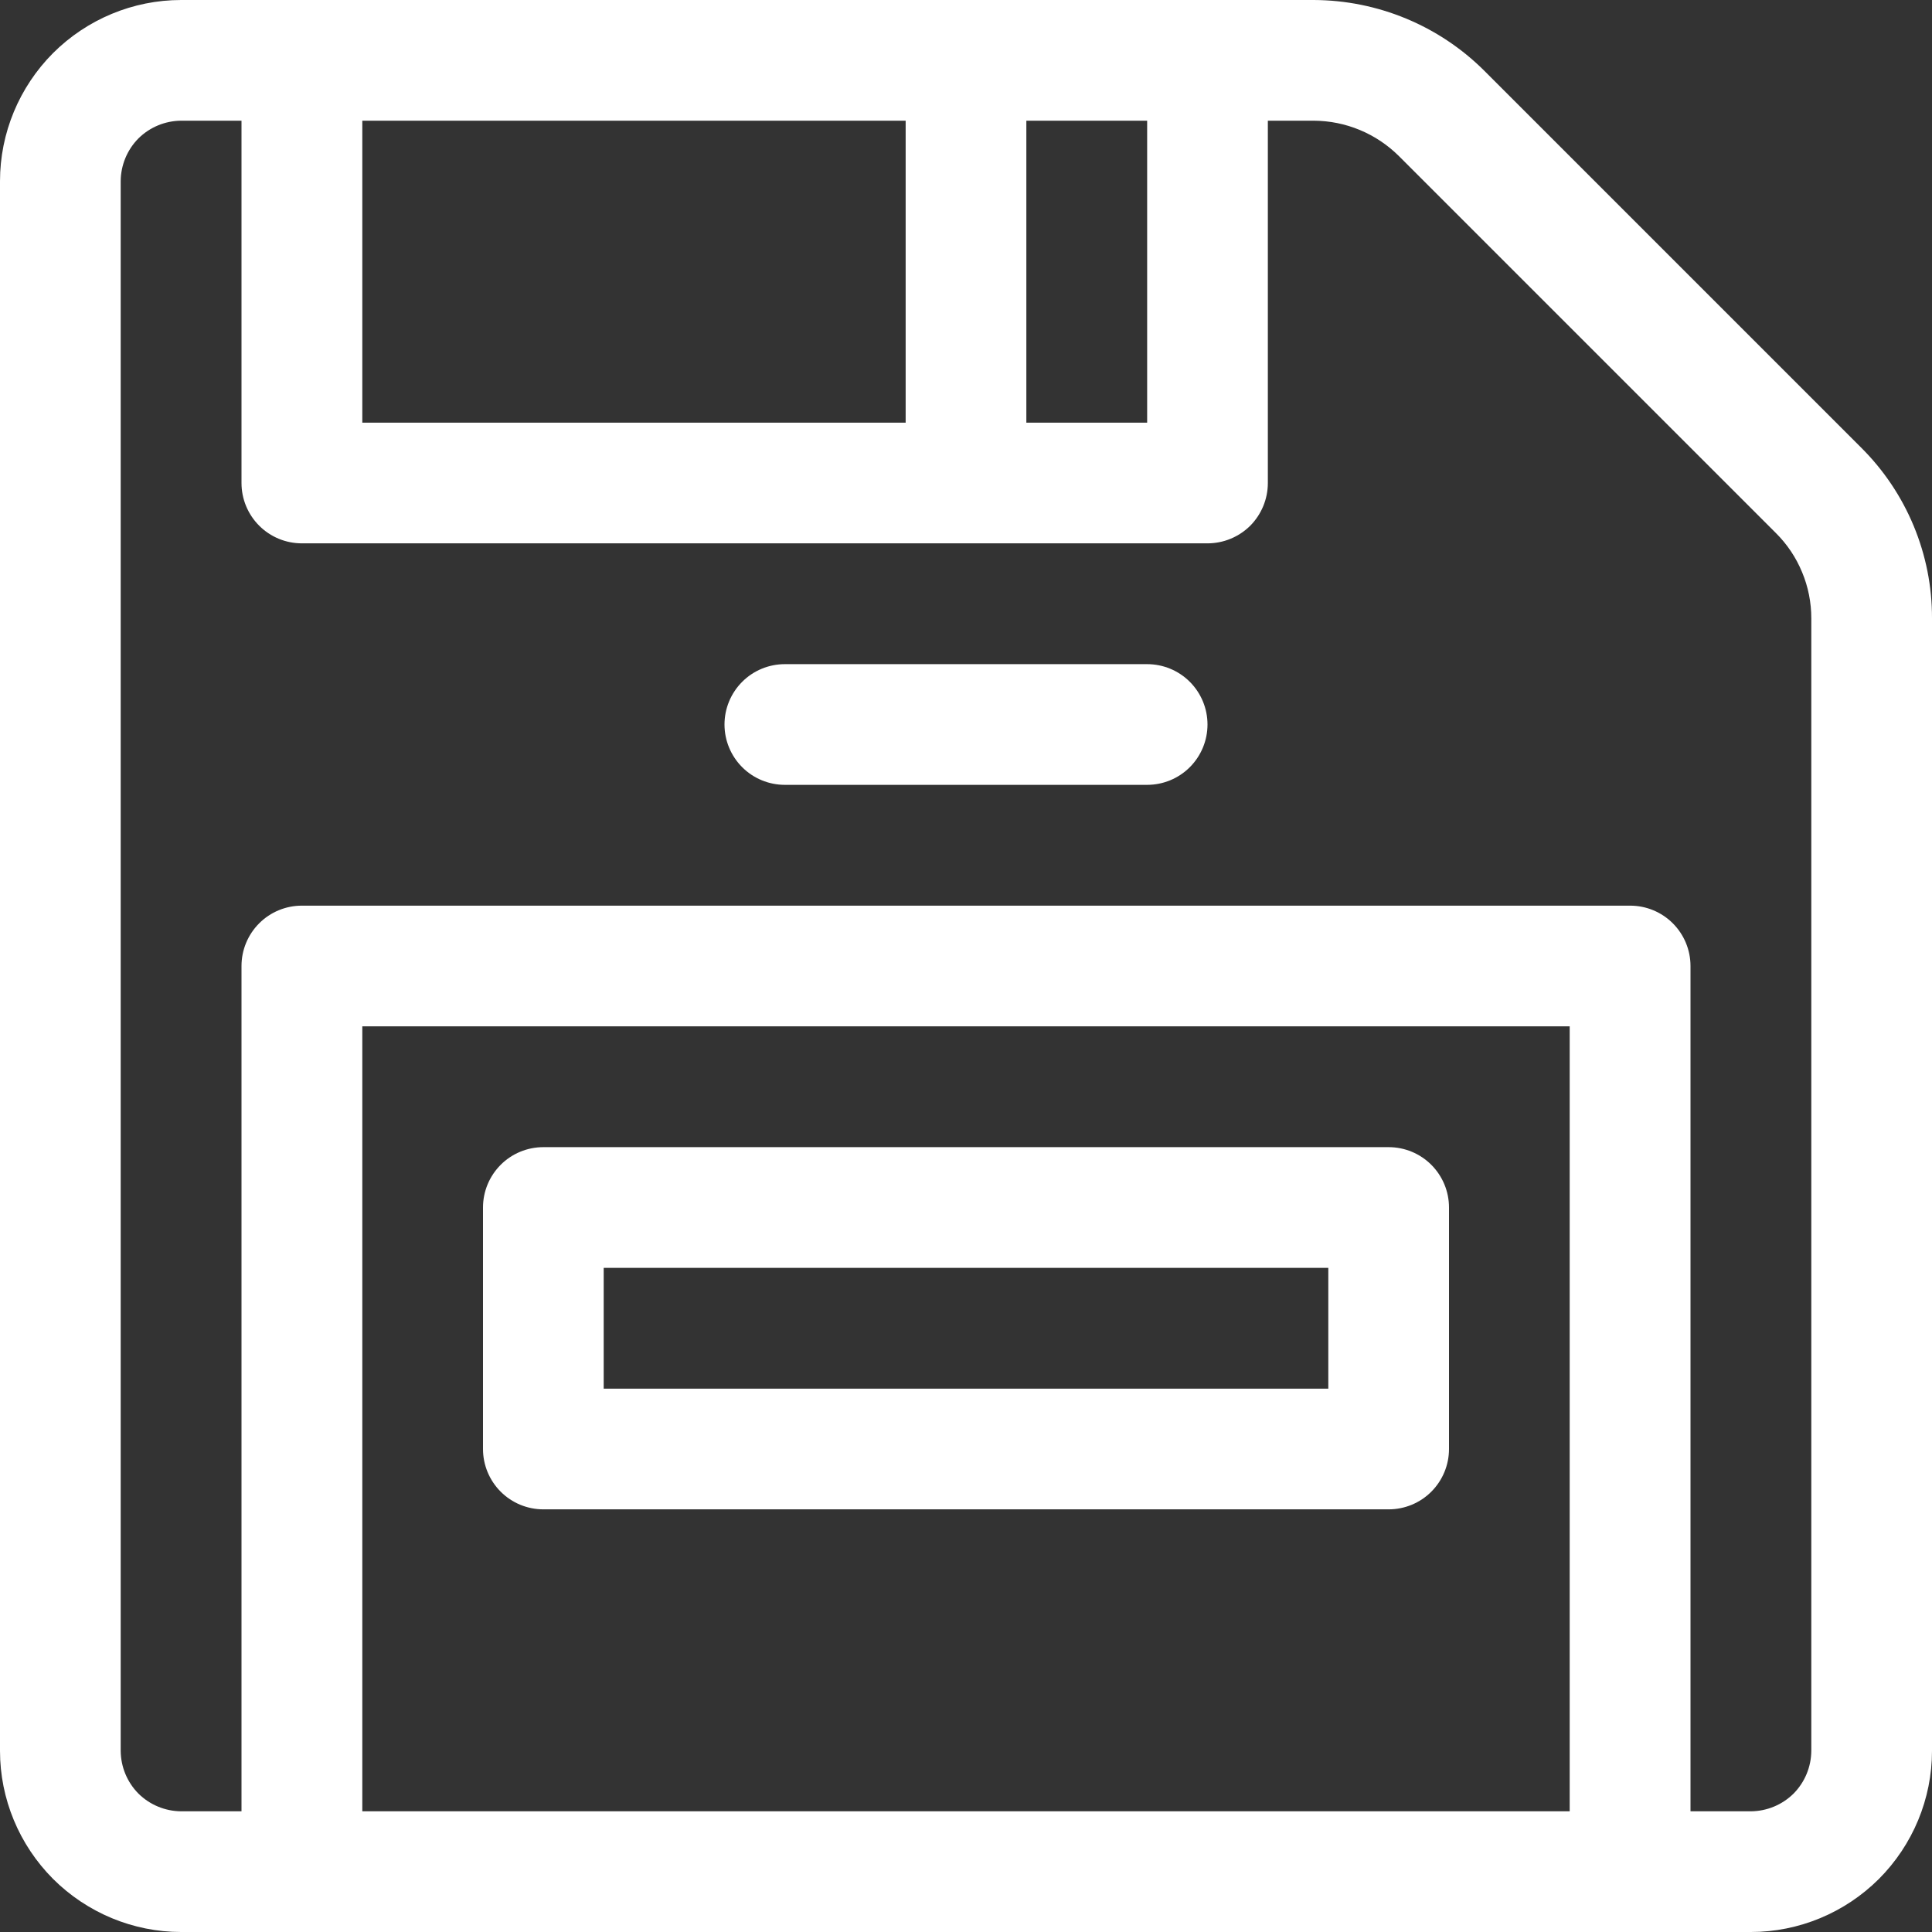 <svg width="17" height="17" viewBox="0 0 17 17" fill="none" xmlns="http://www.w3.org/2000/svg">
<rect x="0" y="0" width="17" height="17" fill="#333333" stroke="none"/>
<g clip-path="url(#clip0_39_49388)">
<path d="M16.377 3.939L13.061 0.623C12.662 0.225 12.122 0.002 11.559 0L1.594 0C1.171 0 0.766 0.169 0.467 0.467C0.169 0.766 0 1.171 0 1.594V15.406C0 15.829 0.169 16.234 0.467 16.533C0.766 16.831 1.171 17 1.594 17H15.406C15.829 17 16.234 16.831 16.533 16.533C16.831 16.234 17 15.829 17 15.406V5.441C17.001 5.162 16.946 4.886 16.839 4.628C16.732 4.37 16.575 4.136 16.377 3.939ZM3.188 3.719V1.062H7.969V3.719H3.188ZM9.031 1.062H10.094V3.719H9.031V1.062ZM13.812 15.938H3.188V9.031H13.812V15.938ZM15.938 15.406C15.937 15.547 15.881 15.682 15.782 15.782C15.682 15.881 15.547 15.937 15.406 15.938H14.875V8.5C14.875 8.359 14.819 8.224 14.719 8.124C14.62 8.025 14.485 7.969 14.344 7.969H2.656C2.515 7.969 2.38 8.025 2.281 8.124C2.181 8.224 2.125 8.359 2.125 8.5V15.938H1.594C1.453 15.937 1.318 15.881 1.218 15.782C1.119 15.682 1.063 15.547 1.062 15.406V1.594C1.063 1.453 1.119 1.318 1.218 1.218C1.318 1.119 1.453 1.063 1.594 1.062H2.125V4.25C2.125 4.391 2.181 4.526 2.281 4.626C2.38 4.725 2.515 4.781 2.656 4.781H10.625C10.766 4.781 10.901 4.725 11.001 4.626C11.1 4.526 11.156 4.391 11.156 4.25V1.062H11.559C11.841 1.063 12.11 1.175 12.31 1.374L15.626 4.69C15.725 4.788 15.804 4.906 15.857 5.035C15.911 5.164 15.938 5.302 15.938 5.441V15.406Z" fill="white"/>
<path d="M10.094 5.844H6.906C6.765 5.844 6.63 5.9 6.531 5.999C6.431 6.099 6.375 6.234 6.375 6.375C6.375 6.516 6.431 6.651 6.531 6.751C6.63 6.85 6.765 6.906 6.906 6.906H10.094C10.235 6.906 10.37 6.85 10.469 6.751C10.569 6.651 10.625 6.516 10.625 6.375C10.625 6.234 10.569 6.099 10.469 5.999C10.37 5.9 10.235 5.844 10.094 5.844Z" fill="white"/>
<path d="M4.781 13.281H12.219C12.36 13.281 12.495 13.225 12.594 13.126C12.694 13.026 12.75 12.891 12.75 12.75V10.625C12.75 10.484 12.694 10.349 12.594 10.249C12.495 10.15 12.36 10.094 12.219 10.094H4.781C4.64 10.094 4.505 10.15 4.406 10.249C4.306 10.349 4.25 10.484 4.25 10.625V12.75C4.25 12.891 4.306 13.026 4.406 13.126C4.505 13.225 4.64 13.281 4.781 13.281ZM5.312 11.156H11.688V12.219H5.312V11.156Z" fill="white"/>
</g>
<defs>
<clipPath id="clip0_39_49388">
<rect width="17" height="17" fill="white"/>
</clipPath>
</defs>
</svg>
